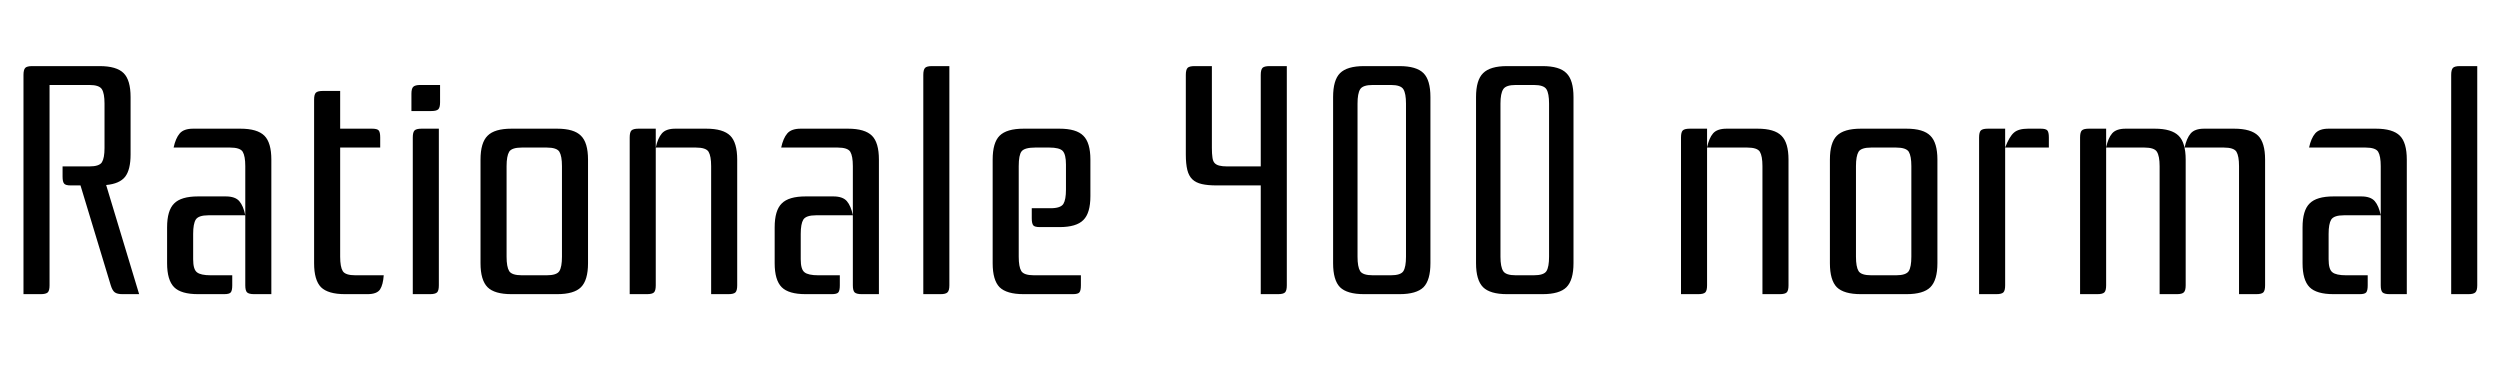 <svg xmlns="http://www.w3.org/2000/svg" xmlns:xlink="http://www.w3.org/1999/xlink" width="184.176" height="27.672"><path fill="black" d="M4.61 12.26L6.58 12.26Q7.32 12.26 7.51 11.95Q7.70 11.64 7.70 10.90L7.70 10.90L7.70 7.63Q7.70 6.89 7.51 6.58Q7.32 6.26 6.58 6.26L6.58 6.26L3.65 6.26L3.65 21.02Q3.65 21.41 3.52 21.54Q3.38 21.67 3 21.67L3 21.67L1.73 21.67L1.73 5.52Q1.73 5.14 1.86 5.00Q1.99 4.87 2.38 4.87L2.38 4.87L7.34 4.87Q8.59 4.87 9.11 5.39Q9.62 5.90 9.62 7.15L9.62 7.15L9.62 11.38Q9.62 12.50 9.22 13.02Q8.81 13.54 7.82 13.63L7.82 13.63L10.25 21.67L9.02 21.67Q8.64 21.67 8.46 21.54Q8.28 21.41 8.16 21.02L8.16 21.02L5.93 13.66L5.21 13.66Q4.82 13.66 4.72 13.52Q4.61 13.39 4.61 13.01L4.61 13.01L4.61 12.26ZM18.07 21.02L18.07 12.24Q18.07 11.50 17.88 11.18Q17.69 10.87 16.94 10.87L16.94 10.87L12.79 10.87Q12.94 10.18 13.24 9.83Q13.54 9.48 14.23 9.48L14.23 9.48L17.71 9.48Q18.96 9.48 19.48 10.00Q19.99 10.51 19.99 11.76L19.99 11.76L19.99 21.67L18.72 21.67Q18.34 21.67 18.20 21.54Q18.07 21.41 18.07 21.02L18.07 21.02ZM16.51 21.67L14.59 21.67Q13.34 21.67 12.83 21.16Q12.31 20.64 12.31 19.39L12.31 19.39L12.31 16.75Q12.31 15.50 12.83 14.99Q13.34 14.47 14.59 14.47L14.59 14.47L16.63 14.47Q17.33 14.47 17.63 14.82Q17.93 15.17 18.07 15.86L18.07 15.86L15.36 15.86Q14.62 15.86 14.42 16.18Q14.23 16.49 14.23 17.23L14.23 17.23L14.23 19.10Q14.23 19.85 14.51 20.06Q14.78 20.28 15.53 20.28L15.53 20.28L17.11 20.28L17.11 21.02Q17.11 21.41 17.00 21.54Q16.90 21.67 16.51 21.67L16.51 21.67ZM25.06 9.48L27.41 9.48Q27.79 9.48 27.90 9.61Q28.01 9.74 28.01 10.13L28.01 10.13L28.01 10.87L25.06 10.87L25.06 18.91Q25.06 19.66 25.25 19.97Q25.44 20.28 26.18 20.28L26.18 20.28L28.27 20.28Q28.22 20.98 28.00 21.32Q27.77 21.67 27.07 21.67L27.07 21.67L25.42 21.67Q24.17 21.67 23.65 21.16Q23.14 20.64 23.14 19.39L23.14 19.39L23.14 7.34Q23.14 6.96 23.27 6.83Q23.40 6.70 23.78 6.70L23.78 6.70L25.06 6.70L25.06 9.48ZM30.31 8.18L30.31 6.91Q30.31 6.53 30.44 6.40Q30.58 6.26 30.96 6.26L30.96 6.26L32.42 6.26L32.42 7.54Q32.42 7.92 32.29 8.05Q32.16 8.18 31.78 8.18L31.78 8.18L30.31 8.18ZM31.06 9.48L32.33 9.48L32.33 21.02Q32.33 21.41 32.20 21.54Q32.06 21.67 31.68 21.67L31.68 21.67L30.41 21.67L30.41 10.13Q30.41 9.74 30.54 9.61Q30.67 9.48 31.06 9.48L31.06 9.48ZM35.40 19.39L35.40 11.76Q35.40 10.51 35.92 10.00Q36.43 9.48 37.68 9.48L37.68 9.48L41.04 9.48Q42.29 9.48 42.80 10.00Q43.32 10.51 43.32 11.76L43.32 11.76L43.32 19.39Q43.32 20.64 42.80 21.16Q42.29 21.67 41.04 21.67L41.04 21.67L37.68 21.67Q36.43 21.67 35.92 21.16Q35.40 20.64 35.40 19.39L35.40 19.39ZM40.27 10.87L38.45 10.87Q37.70 10.87 37.51 11.18Q37.32 11.50 37.32 12.24L37.32 12.24L37.32 18.91Q37.32 19.66 37.51 19.97Q37.70 20.28 38.45 20.28L38.45 20.28L40.27 20.28Q41.02 20.28 41.21 19.97Q41.40 19.66 41.40 18.91L41.40 18.91L41.40 12.24Q41.40 11.50 41.21 11.18Q41.02 10.87 40.27 10.87L40.27 10.87ZM49.75 9.48L52.03 9.48Q53.28 9.48 53.80 10.00Q54.31 10.51 54.31 11.76L54.31 11.76L54.31 21.02Q54.31 21.41 54.18 21.54Q54.05 21.67 53.66 21.67L53.66 21.67L52.39 21.67L52.39 12.24Q52.39 11.50 52.20 11.18Q52.01 10.87 51.26 10.87L51.26 10.87L48.31 10.87L48.31 21.02Q48.31 21.41 48.18 21.54Q48.05 21.67 47.66 21.67L47.66 21.67L46.39 21.67L46.39 10.13Q46.39 9.74 46.52 9.61Q46.66 9.48 47.04 9.48L47.04 9.48L48.31 9.48L48.31 10.87Q48.46 10.18 48.76 9.83Q49.06 9.48 49.75 9.48L49.75 9.48ZM62.83 21.02L62.83 12.24Q62.83 11.50 62.64 11.18Q62.45 10.87 61.70 10.87L61.70 10.87L57.55 10.87Q57.70 10.18 58.00 9.83Q58.30 9.48 58.99 9.48L58.99 9.48L62.47 9.48Q63.72 9.48 64.24 10.00Q64.75 10.51 64.75 11.76L64.75 11.76L64.75 21.67L63.48 21.67Q63.10 21.67 62.96 21.54Q62.83 21.41 62.83 21.02L62.83 21.02ZM61.27 21.67L59.35 21.67Q58.10 21.67 57.59 21.16Q57.07 20.64 57.07 19.39L57.07 19.39L57.07 16.75Q57.07 15.50 57.59 14.99Q58.10 14.47 59.35 14.47L59.35 14.47L61.39 14.47Q62.09 14.47 62.39 14.82Q62.69 15.17 62.83 15.86L62.83 15.86L60.12 15.86Q59.38 15.86 59.18 16.18Q58.99 16.49 58.99 17.23L58.99 17.23L58.99 19.10Q58.99 19.85 59.27 20.06Q59.54 20.28 60.29 20.28L60.29 20.28L61.87 20.28L61.87 21.02Q61.87 21.41 61.76 21.54Q61.66 21.67 61.27 21.67L61.27 21.67ZM68.66 4.87L69.94 4.87L69.94 21.02Q69.94 21.41 69.80 21.54Q69.67 21.67 69.29 21.67L69.29 21.67L68.02 21.67L68.02 5.52Q68.02 5.14 68.15 5.00Q68.28 4.87 68.66 4.87L68.66 4.87ZM76.18 20.28L79.63 20.28L79.63 21.02Q79.63 21.41 79.52 21.54Q79.42 21.67 79.03 21.67L79.03 21.67L75.41 21.67Q74.16 21.67 73.64 21.16Q73.13 20.64 73.13 19.39L73.13 19.39L73.13 11.76Q73.13 10.51 73.64 10.00Q74.16 9.48 75.41 9.48L75.41 9.48L78.05 9.48Q79.30 9.48 79.81 10.00Q80.33 10.51 80.33 11.76L80.33 11.76L80.33 14.45Q80.33 15.70 79.81 16.21Q79.30 16.73 78.05 16.73L78.05 16.73L76.61 16.73Q76.22 16.73 76.12 16.60Q76.01 16.46 76.01 16.08L76.01 16.08L76.01 15.34L77.40 15.34Q78.14 15.34 78.34 15.02Q78.53 14.71 78.53 13.97L78.53 13.97L78.53 12.12Q78.53 11.38 78.29 11.12Q78.05 10.87 77.30 10.87L77.30 10.87L76.27 10.87Q75.48 10.87 75.26 11.15Q75.05 11.42 75.05 12.24L75.05 12.24L75.05 18.91Q75.05 19.66 75.24 19.97Q75.43 20.28 76.18 20.28L76.18 20.28ZM94.80 4.87L94.80 21.02Q94.80 21.41 94.67 21.54Q94.54 21.67 94.15 21.67L94.15 21.67L92.88 21.67L92.88 13.66L89.64 13.66Q88.97 13.66 88.54 13.56Q88.10 13.46 87.84 13.21Q87.58 12.96 87.47 12.52Q87.36 12.07 87.36 11.38L87.36 11.38L87.36 5.52Q87.36 5.14 87.49 5.00Q87.62 4.87 88.01 4.87L88.01 4.87L89.28 4.87L89.28 10.90Q89.28 11.33 89.32 11.59Q89.35 11.86 89.47 12Q89.59 12.14 89.82 12.20Q90.05 12.26 90.41 12.26L90.41 12.26L92.88 12.26L92.88 5.52Q92.88 5.14 93.01 5.00Q93.14 4.87 93.53 4.87L93.53 4.87L94.80 4.87ZM100.01 7.63L100.01 18.91Q100.01 19.66 100.20 19.97Q100.39 20.28 101.14 20.28L101.14 20.28L102.46 20.28Q103.20 20.28 103.39 19.97Q103.58 19.66 103.58 18.91L103.58 18.91L103.58 7.63Q103.58 6.89 103.39 6.58Q103.20 6.26 102.46 6.26L102.46 6.26L101.14 6.26Q100.39 6.26 100.20 6.58Q100.01 6.89 100.01 7.63L100.01 7.63ZM98.21 19.39L98.21 7.15Q98.21 5.90 98.72 5.39Q99.24 4.87 100.49 4.87L100.49 4.87L103.10 4.87Q104.35 4.87 104.87 5.39Q105.38 5.90 105.38 7.15L105.38 7.15L105.38 19.39Q105.38 20.64 104.87 21.16Q104.35 21.67 103.10 21.67L103.10 21.67L100.49 21.67Q99.24 21.67 98.72 21.16Q98.21 20.64 98.21 19.39L98.21 19.39ZM110.54 7.63L110.54 18.91Q110.54 19.66 110.74 19.97Q110.93 20.28 111.67 20.28L111.67 20.28L112.99 20.28Q113.74 20.28 113.93 19.97Q114.12 19.66 114.12 18.91L114.12 18.91L114.12 7.63Q114.12 6.89 113.93 6.58Q113.74 6.26 112.99 6.26L112.99 6.26L111.67 6.26Q110.93 6.26 110.74 6.58Q110.54 6.89 110.54 7.63L110.54 7.63ZM108.74 19.39L108.74 7.15Q108.74 5.90 109.26 5.39Q109.78 4.87 111.02 4.87L111.02 4.87L113.64 4.87Q114.89 4.87 115.40 5.39Q115.92 5.90 115.92 7.15L115.92 7.15L115.92 19.39Q115.92 20.64 115.40 21.16Q114.89 21.67 113.64 21.67L113.64 21.67L111.02 21.67Q109.78 21.67 109.26 21.16Q108.74 20.64 108.74 19.39L108.74 19.39ZM127.20 9.48L129.48 9.48Q130.73 9.48 131.24 10.00Q131.76 10.51 131.76 11.76L131.76 11.76L131.76 21.02Q131.76 21.41 131.63 21.54Q131.50 21.67 131.11 21.67L131.11 21.67L129.84 21.67L129.84 12.24Q129.84 11.50 129.65 11.18Q129.46 10.87 128.71 10.87L128.71 10.87L125.76 10.87L125.76 21.02Q125.76 21.41 125.63 21.54Q125.50 21.67 125.11 21.67L125.11 21.67L123.84 21.67L123.84 10.13Q123.84 9.74 123.97 9.61Q124.10 9.48 124.49 9.48L124.49 9.48L125.76 9.48L125.76 10.87Q125.90 10.18 126.20 9.83Q126.50 9.48 127.20 9.48L127.20 9.48ZM134.81 19.39L134.81 11.76Q134.81 10.51 135.32 10.00Q135.84 9.48 137.09 9.48L137.09 9.48L140.45 9.48Q141.70 9.48 142.21 10.00Q142.73 10.51 142.73 11.76L142.73 11.76L142.73 19.39Q142.73 20.64 142.21 21.16Q141.70 21.67 140.45 21.67L140.45 21.67L137.09 21.67Q135.84 21.67 135.32 21.16Q134.81 20.64 134.81 19.39L134.81 19.39ZM139.68 10.87L137.86 10.87Q137.11 10.87 136.92 11.18Q136.73 11.50 136.73 12.24L136.73 12.24L136.73 18.91Q136.73 19.66 136.92 19.97Q137.11 20.28 137.86 20.28L137.86 20.28L139.68 20.28Q140.42 20.28 140.62 19.97Q140.81 19.66 140.81 18.91L140.81 18.91L140.81 12.24Q140.81 11.50 140.62 11.18Q140.42 10.87 139.68 10.87L139.68 10.87ZM150.94 10.87L147.72 10.87L147.72 21.02Q147.72 21.41 147.59 21.54Q147.46 21.67 147.07 21.67L147.07 21.67L145.80 21.67L145.80 10.13Q145.80 9.74 145.93 9.61Q146.06 9.48 146.45 9.48L146.45 9.48L147.72 9.48L147.72 10.87Q148.03 10.06 148.37 9.77Q148.70 9.48 149.40 9.48L149.40 9.48L150.34 9.48Q150.72 9.48 150.83 9.61Q150.94 9.74 150.94 10.13L150.94 10.13L150.94 10.87ZM161.02 11.76L161.02 21.02Q161.02 21.41 160.88 21.54Q160.75 21.67 160.37 21.67L160.37 21.67L159.10 21.67L159.10 12.24Q159.10 11.50 158.90 11.18Q158.71 10.87 157.97 10.87L157.97 10.87L155.16 10.87L155.16 21.02Q155.16 21.41 155.03 21.54Q154.90 21.67 154.51 21.67L154.51 21.67L153.24 21.67L153.24 10.13Q153.24 9.74 153.37 9.61Q153.50 9.48 153.89 9.48L153.89 9.48L155.16 9.48L155.16 10.87Q155.30 10.18 155.60 9.83Q155.90 9.48 156.60 9.48L156.60 9.48L158.74 9.48Q159.98 9.48 160.50 10.00Q161.02 10.51 161.02 11.76L161.02 11.76ZM166.87 11.76L166.87 21.02Q166.87 21.41 166.74 21.54Q166.61 21.67 166.22 21.67L166.22 21.67L164.95 21.67L164.95 12.24Q164.95 11.50 164.76 11.18Q164.57 10.87 163.82 10.87L163.82 10.87L160.94 10.87Q161.09 10.18 161.39 9.83Q161.69 9.48 162.38 9.48L162.38 9.48L164.59 9.48Q165.84 9.48 166.36 10.00Q166.87 10.51 166.87 11.76L166.87 11.76ZM175.39 21.02L175.39 12.24Q175.39 11.50 175.20 11.18Q175.01 10.87 174.26 10.87L174.26 10.87L170.11 10.87Q170.26 10.18 170.56 9.83Q170.86 9.48 171.55 9.48L171.55 9.48L175.03 9.48Q176.28 9.48 176.80 10.00Q177.31 10.51 177.31 11.76L177.31 11.76L177.31 21.67L176.04 21.67Q175.66 21.67 175.52 21.54Q175.39 21.41 175.39 21.02L175.39 21.02ZM173.83 21.67L171.91 21.67Q170.66 21.67 170.15 21.16Q169.63 20.64 169.63 19.39L169.63 19.39L169.63 16.75Q169.63 15.50 170.15 14.99Q170.66 14.47 171.91 14.47L171.91 14.47L173.95 14.47Q174.65 14.47 174.95 14.82Q175.25 15.17 175.39 15.86L175.39 15.86L172.68 15.86Q171.94 15.86 171.74 16.18Q171.55 16.49 171.55 17.23L171.55 17.23L171.55 19.10Q171.55 19.85 171.83 20.06Q172.10 20.28 172.85 20.28L172.85 20.28L174.43 20.28L174.43 21.02Q174.43 21.41 174.32 21.54Q174.22 21.67 173.83 21.67L173.83 21.67ZM181.22 4.87L182.50 4.87L182.50 21.02Q182.50 21.41 182.36 21.54Q182.23 21.67 181.85 21.67L181.85 21.67L180.58 21.67L180.58 5.52Q180.58 5.14 180.71 5.00Q180.84 4.87 181.22 4.87L181.22 4.87Z"/></svg>